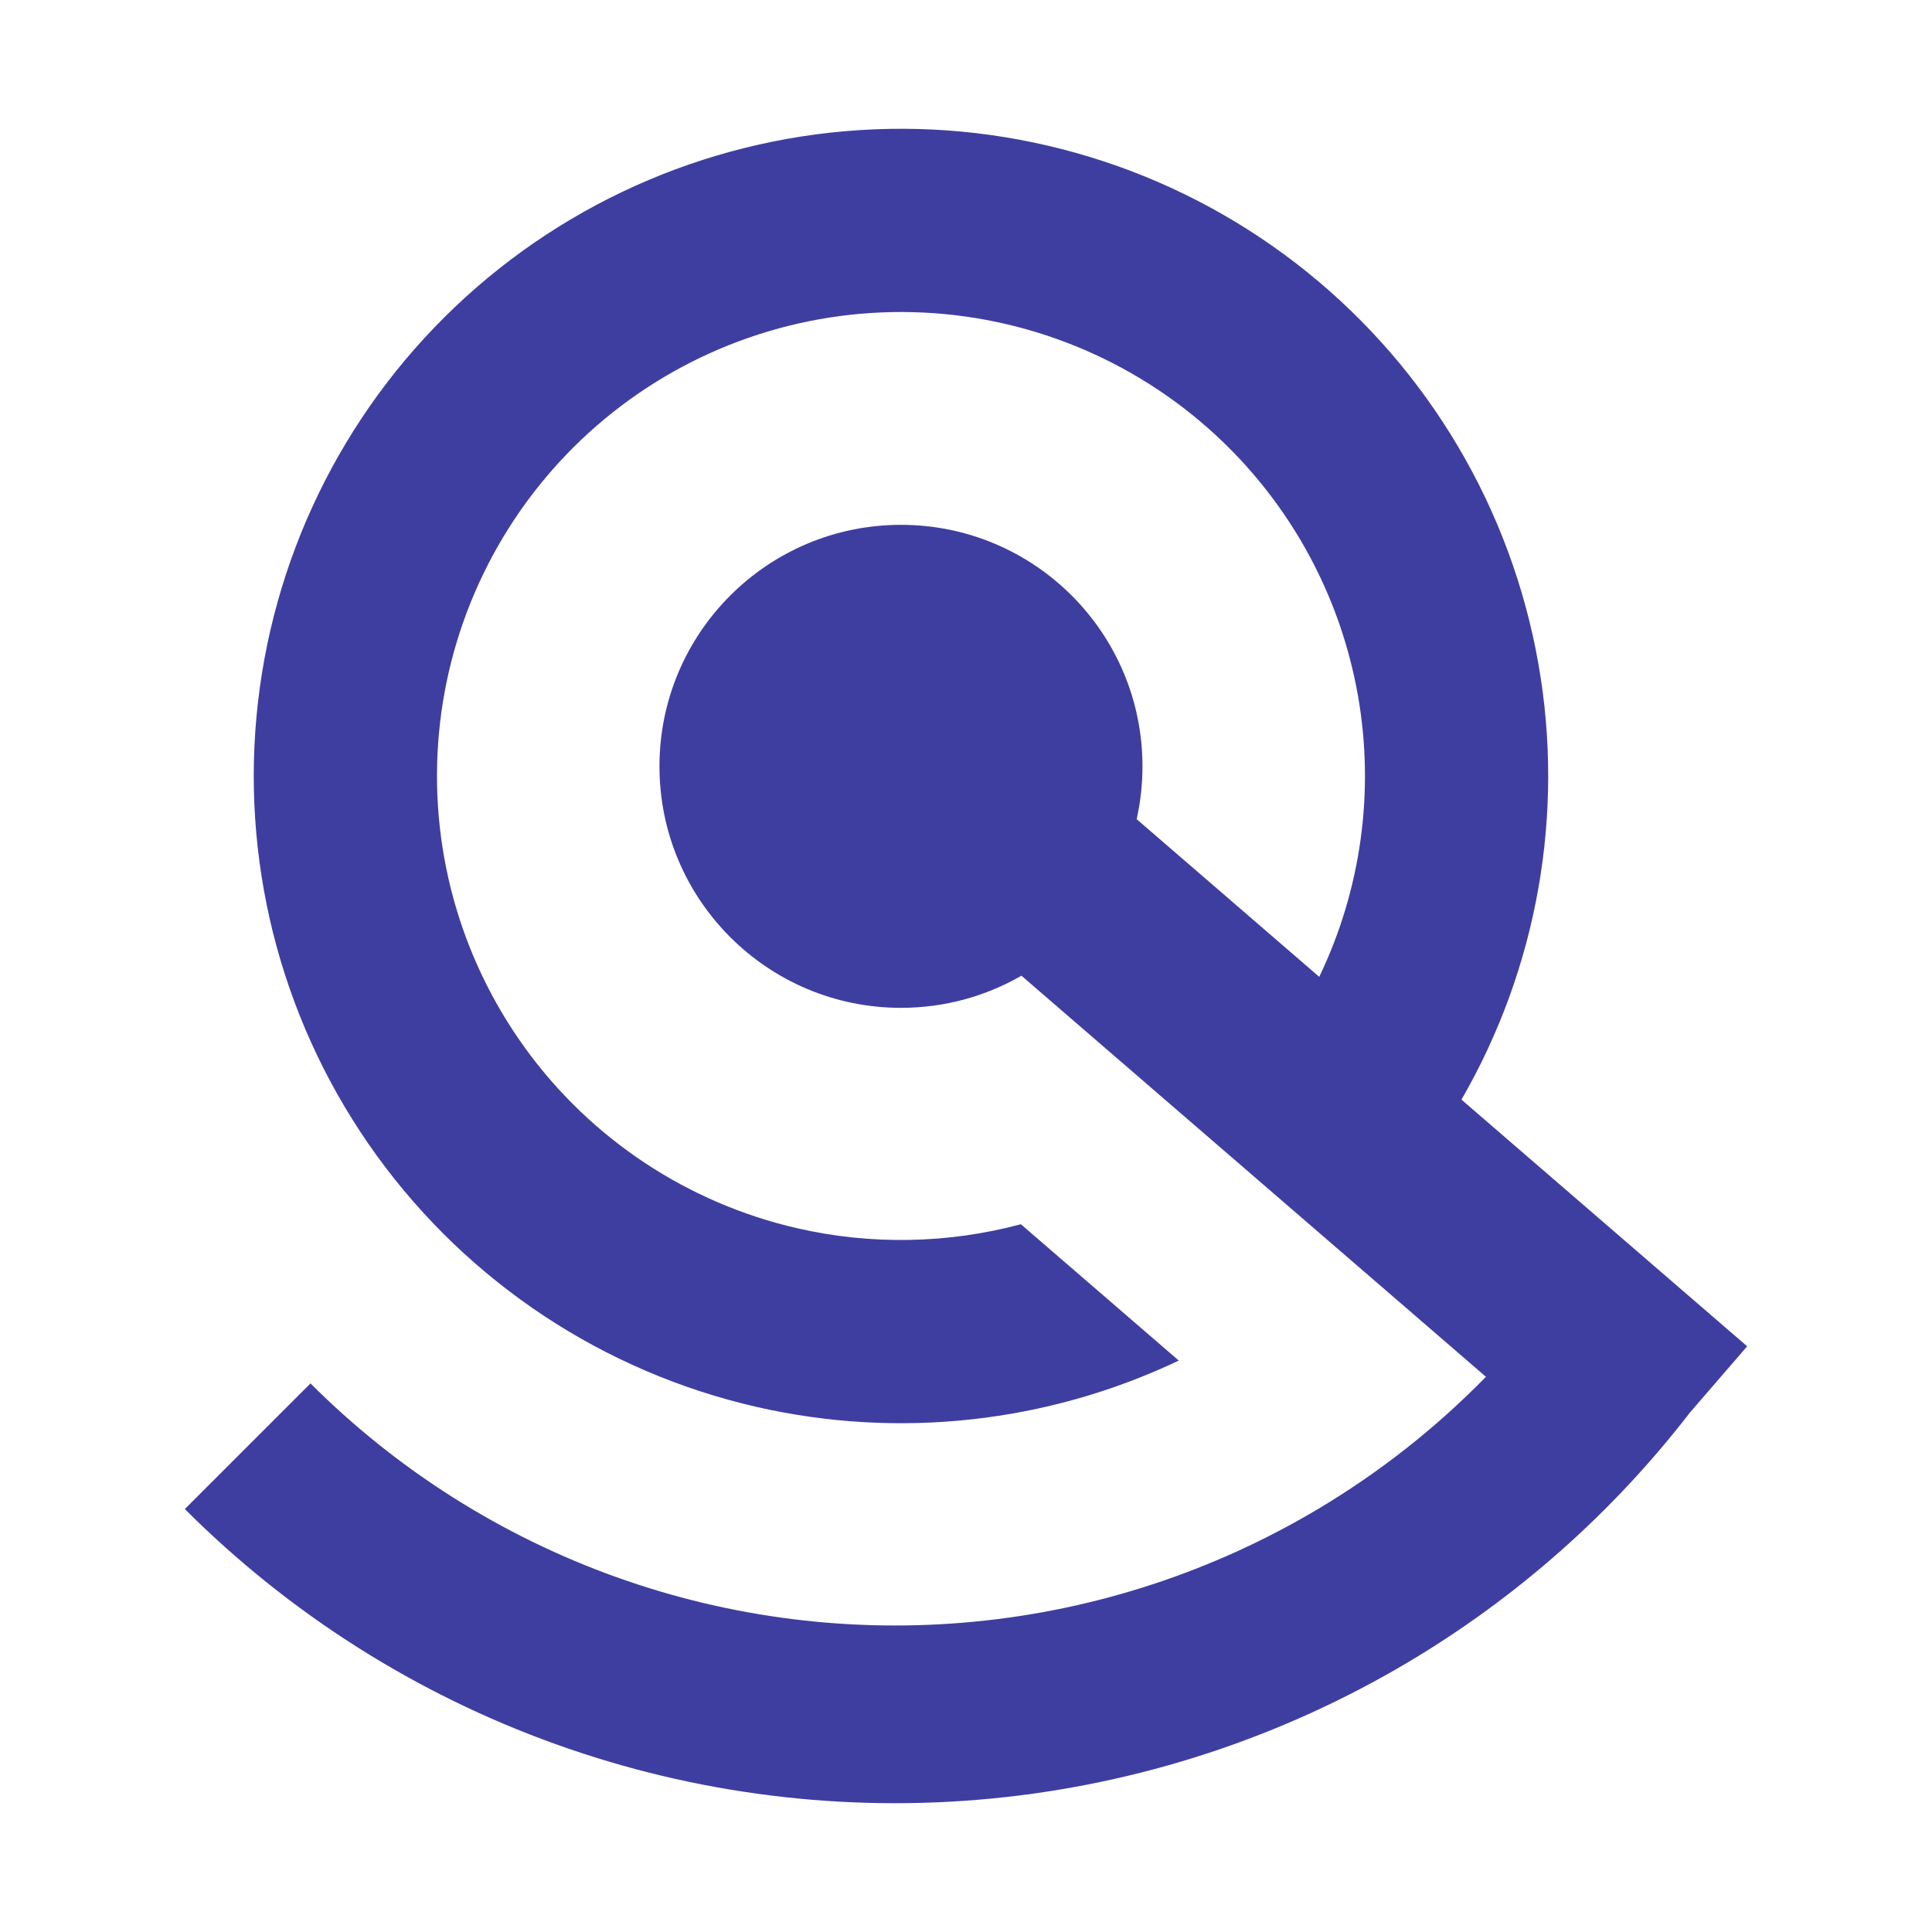 <svg width="180" height="180" viewBox="0 0 180 180" fill="none" xmlns="http://www.w3.org/2000/svg">
<path d="M95.113 114.059C88.356 115.866 81.21 116.02 74.294 114.437C64.087 112.1 55.075 106.137 48.932 97.657C42.789 89.177 39.934 78.755 40.895 68.329C41.857 57.901 46.57 48.178 54.16 40.964C61.75 33.75 71.7 29.537 82.163 29.106C92.625 28.675 102.888 32.056 111.046 38.622C119.203 45.187 124.7 54.49 126.516 64.803C128.088 73.734 126.806 82.897 122.911 91.009L105.901 76.322C106.255 74.737 106.441 73.09 106.441 71.398C106.441 58.972 96.368 48.898 83.941 48.898C71.515 48.898 61.441 58.972 61.441 71.398C61.441 83.825 71.515 93.898 83.941 93.898C88.028 93.898 91.86 92.809 95.163 90.904L138.442 128.273C133.794 133.026 128.537 137.172 122.792 140.594C113.03 146.41 102.102 149.993 90.791 151.087C79.48 152.18 68.068 150.757 57.372 146.919C46.677 143.081 36.963 136.924 28.928 128.889L17.221 140.596C26.983 150.359 38.785 157.84 51.781 162.503C64.776 167.166 78.642 168.895 92.384 167.566C106.127 166.237 119.405 161.884 131.266 154.818C141.39 148.787 150.268 140.907 157.446 131.606L162.778 125.432L136.161 102.45C143.241 90.189 145.788 75.813 143.328 61.843C140.796 47.458 133.128 34.481 121.749 25.323C110.37 16.165 96.054 11.448 81.46 12.049C66.867 12.65 52.987 18.528 42.4 28.59C31.812 38.653 25.237 52.216 23.896 66.761C22.555 81.305 26.538 95.843 35.107 107.672C43.675 119.501 56.246 127.818 70.484 131.077C83.738 134.112 97.597 132.572 109.824 126.761L95.113 114.059Z" fill="#3E3EA1"/>
</svg>
